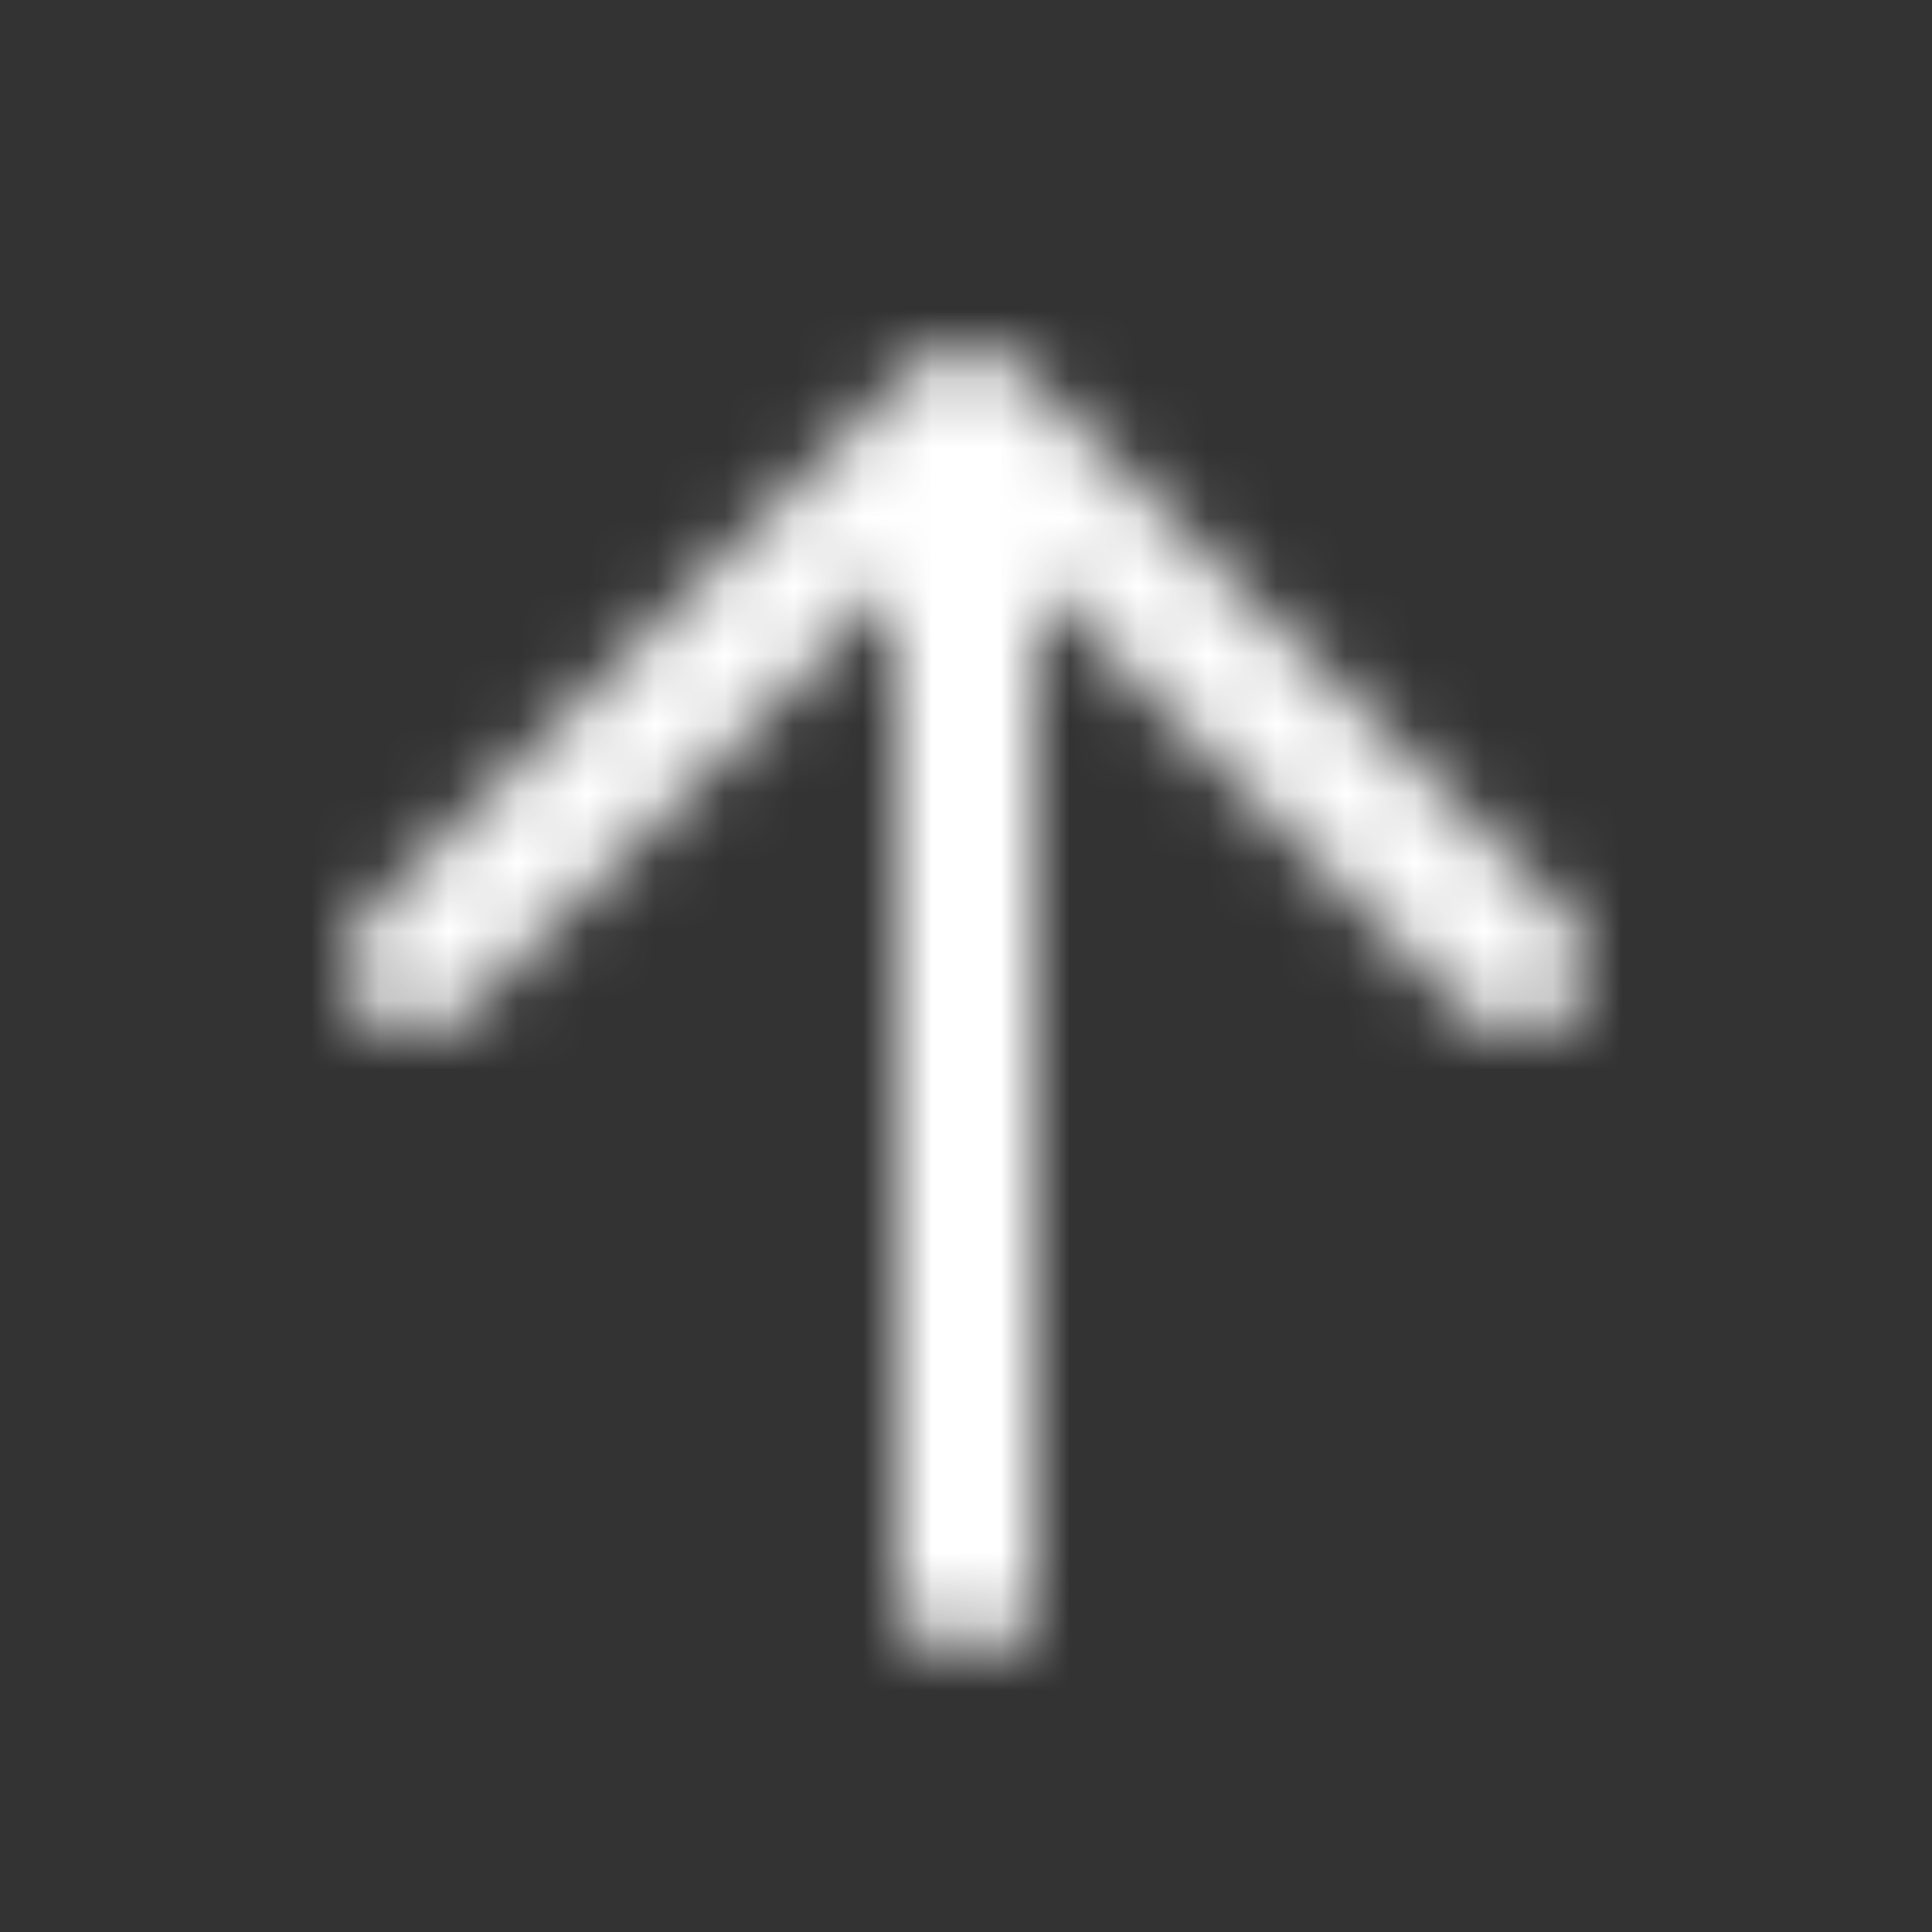 <svg width="28" height="28" viewBox="0 0 28 28" fill="none" xmlns="http://www.w3.org/2000/svg">
<rect x="0" y="0" width="28" height="28" fill="#333333" stroke="none"/>
<mask id="mask0_12804_73574" style="mask-type:alpha" maskUnits="userSpaceOnUse" x="5" y="5" width="18" height="19">
<path d="M14 5L14.019 5C14.043 5.001 14.066 5.002 14.089 5.004L14 5C14.053 5 14.104 5.004 14.155 5.011C14.166 5.014 14.179 5.016 14.191 5.018C14.445 5.064 14.665 5.202 14.812 5.395L22.707 13.293C23.098 13.683 23.098 14.317 22.707 14.707C22.347 15.068 21.779 15.095 21.387 14.79L21.293 14.707L15 8.414V23.05C15 23.575 14.552 24 14 24C13.487 24 13.065 23.633 13.007 23.161L13 23.05V8.414L6.707 14.707C6.347 15.068 5.779 15.095 5.387 14.79L5.293 14.707C4.932 14.347 4.905 13.779 5.21 13.387L5.293 13.293L13.188 5.395C13.335 5.202 13.555 5.064 13.809 5.017C13.821 5.016 13.834 5.014 13.845 5.012C13.866 5.008 13.888 5.006 13.91 5.004C13.934 5.002 13.958 5.001 13.982 5C13.987 5 13.994 5 14 5Z" fill="white"/>
</mask>
<g mask="url(#mask0_12804_73574)">
<rect width="28" height="28" fill="white"/>
</g>
</svg>
